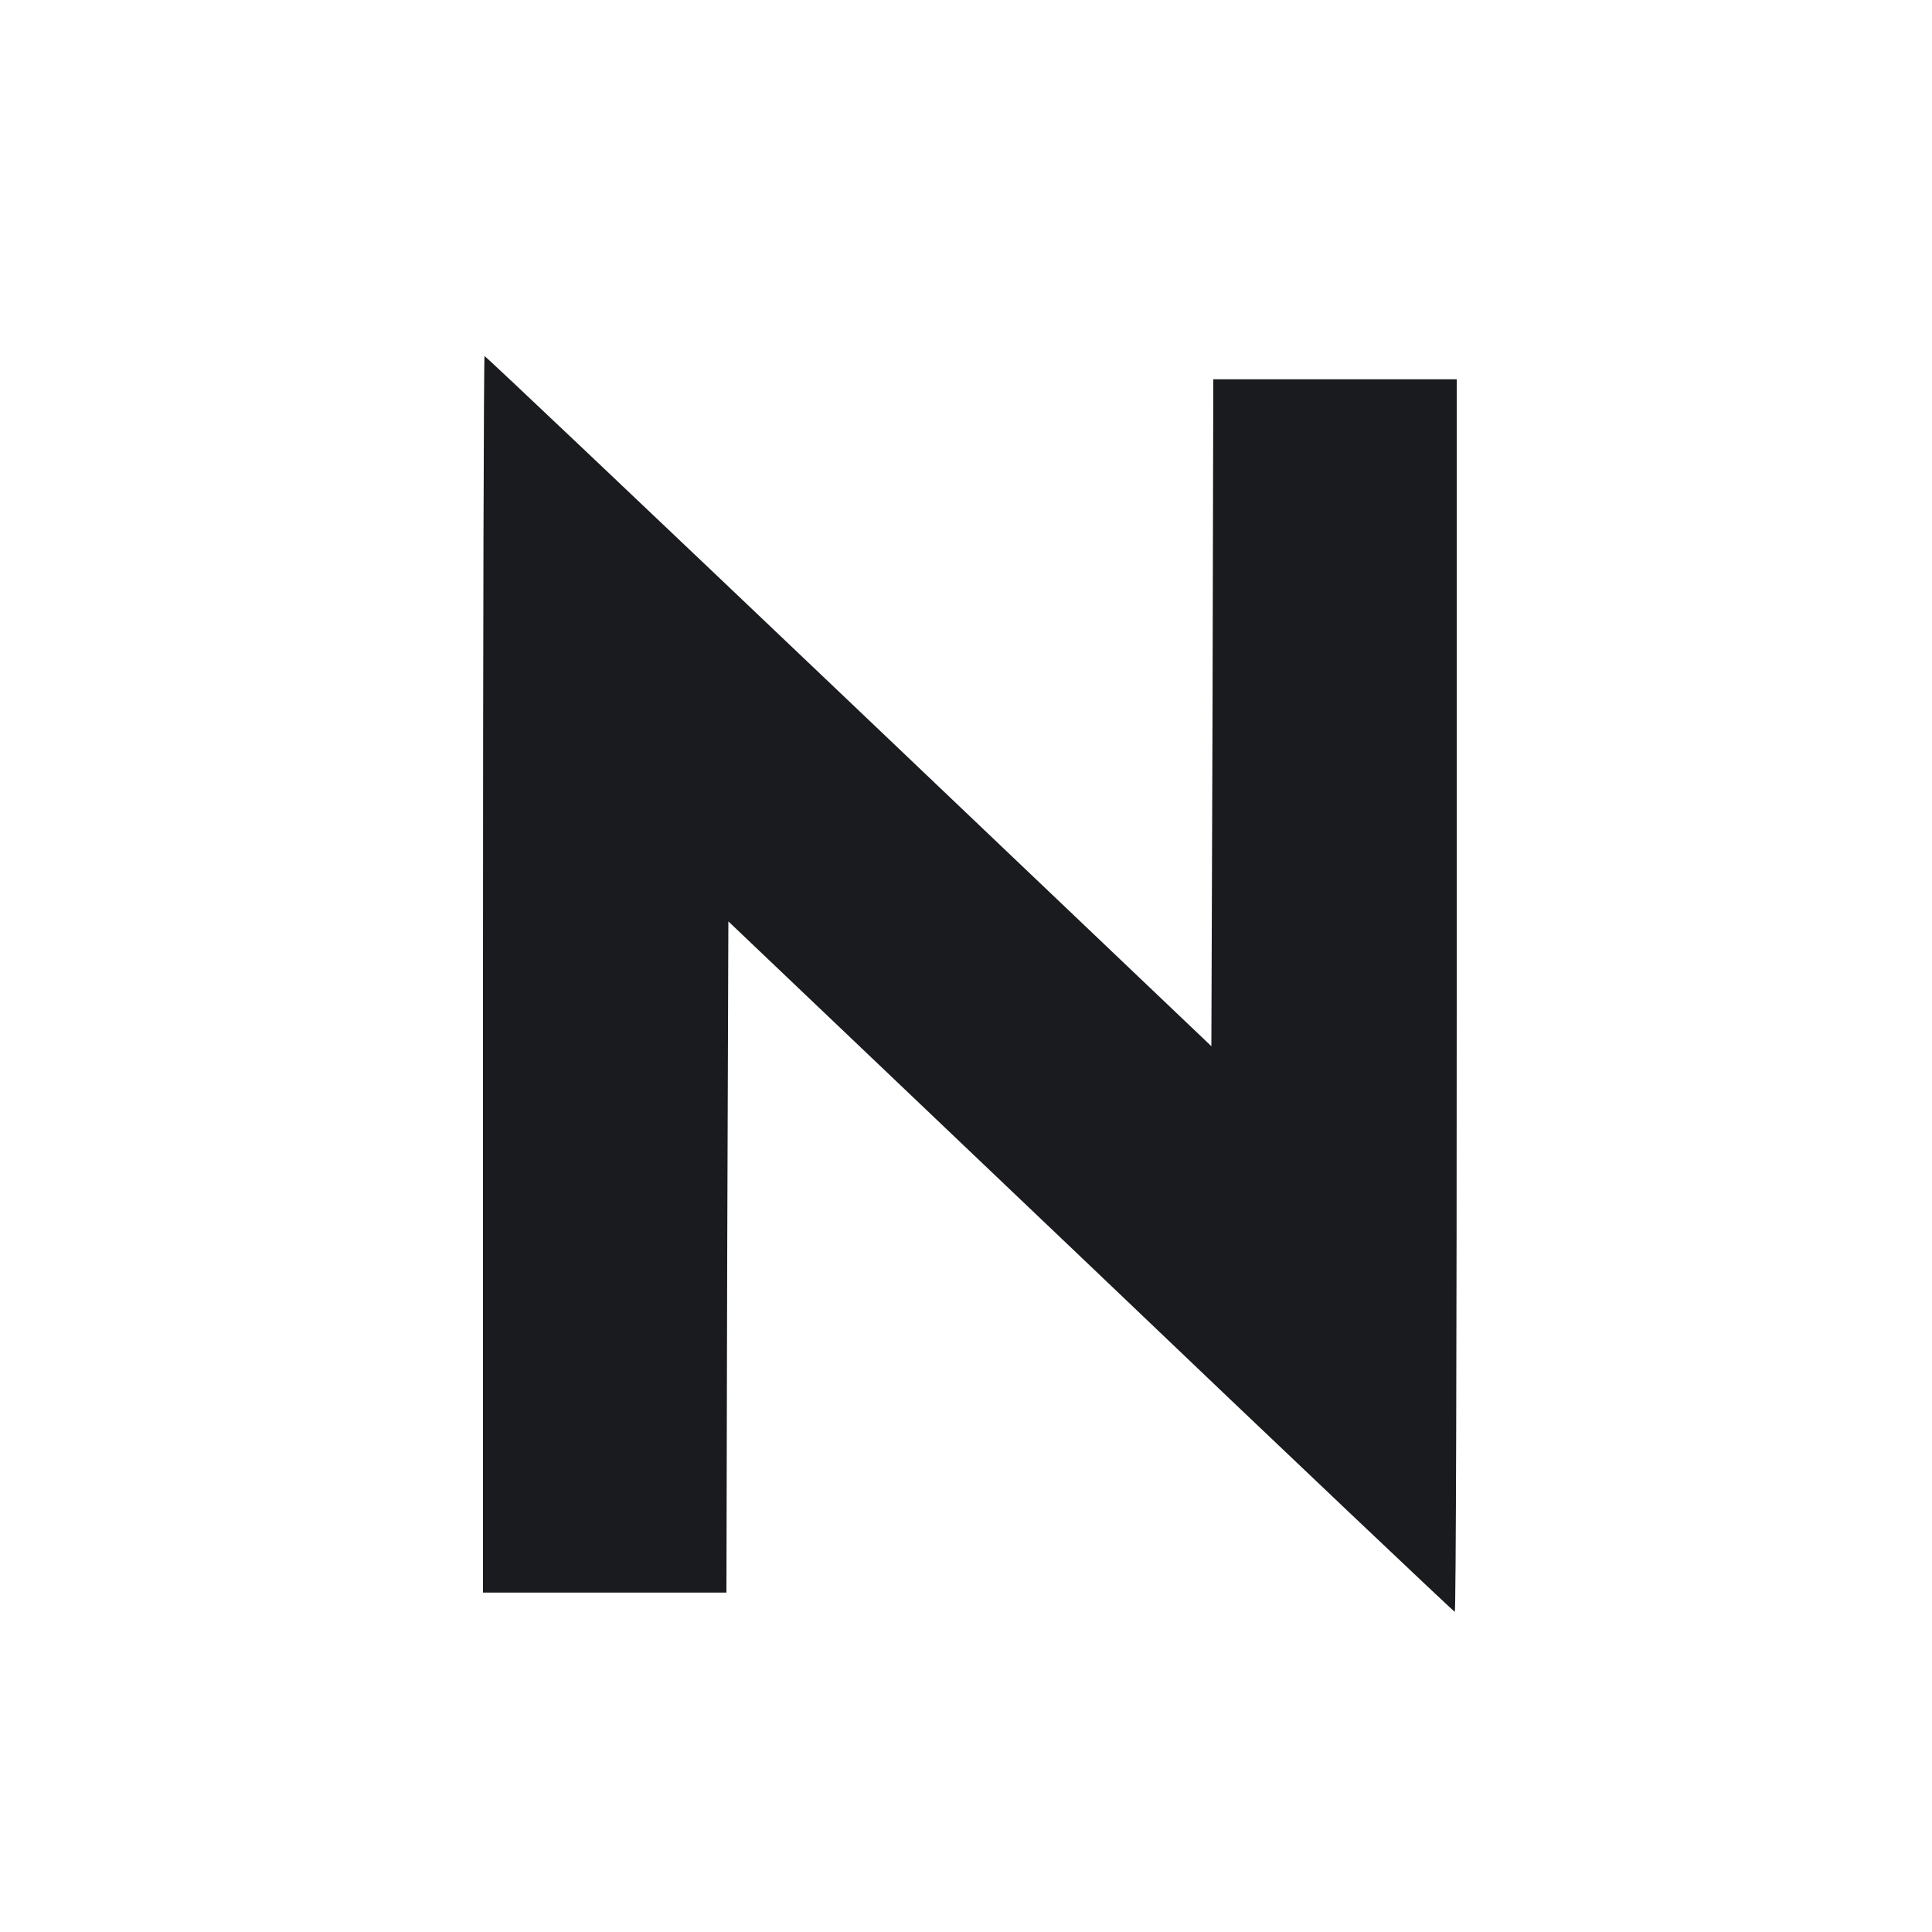 <svg width="100" height="100" viewBox="0 0 100 100" fill="none" xmlns="http://www.w3.org/2000/svg">
<path d="M25 50.431V82.431H31.3H37.6L37.64 65.051L37.7 47.691L56.46 65.551C66.76 75.391 75.26 83.431 75.3 83.431C75.36 83.431 75.4 69.071 75.4 51.531V19.631H69.1H62.8L62.76 36.891L62.7 54.151L43.94 36.291C33.62 26.471 25.14 18.431 25.08 18.431C25.04 18.431 25 32.831 25 50.431Z" fill="#1A1B1E"/>
</svg>
